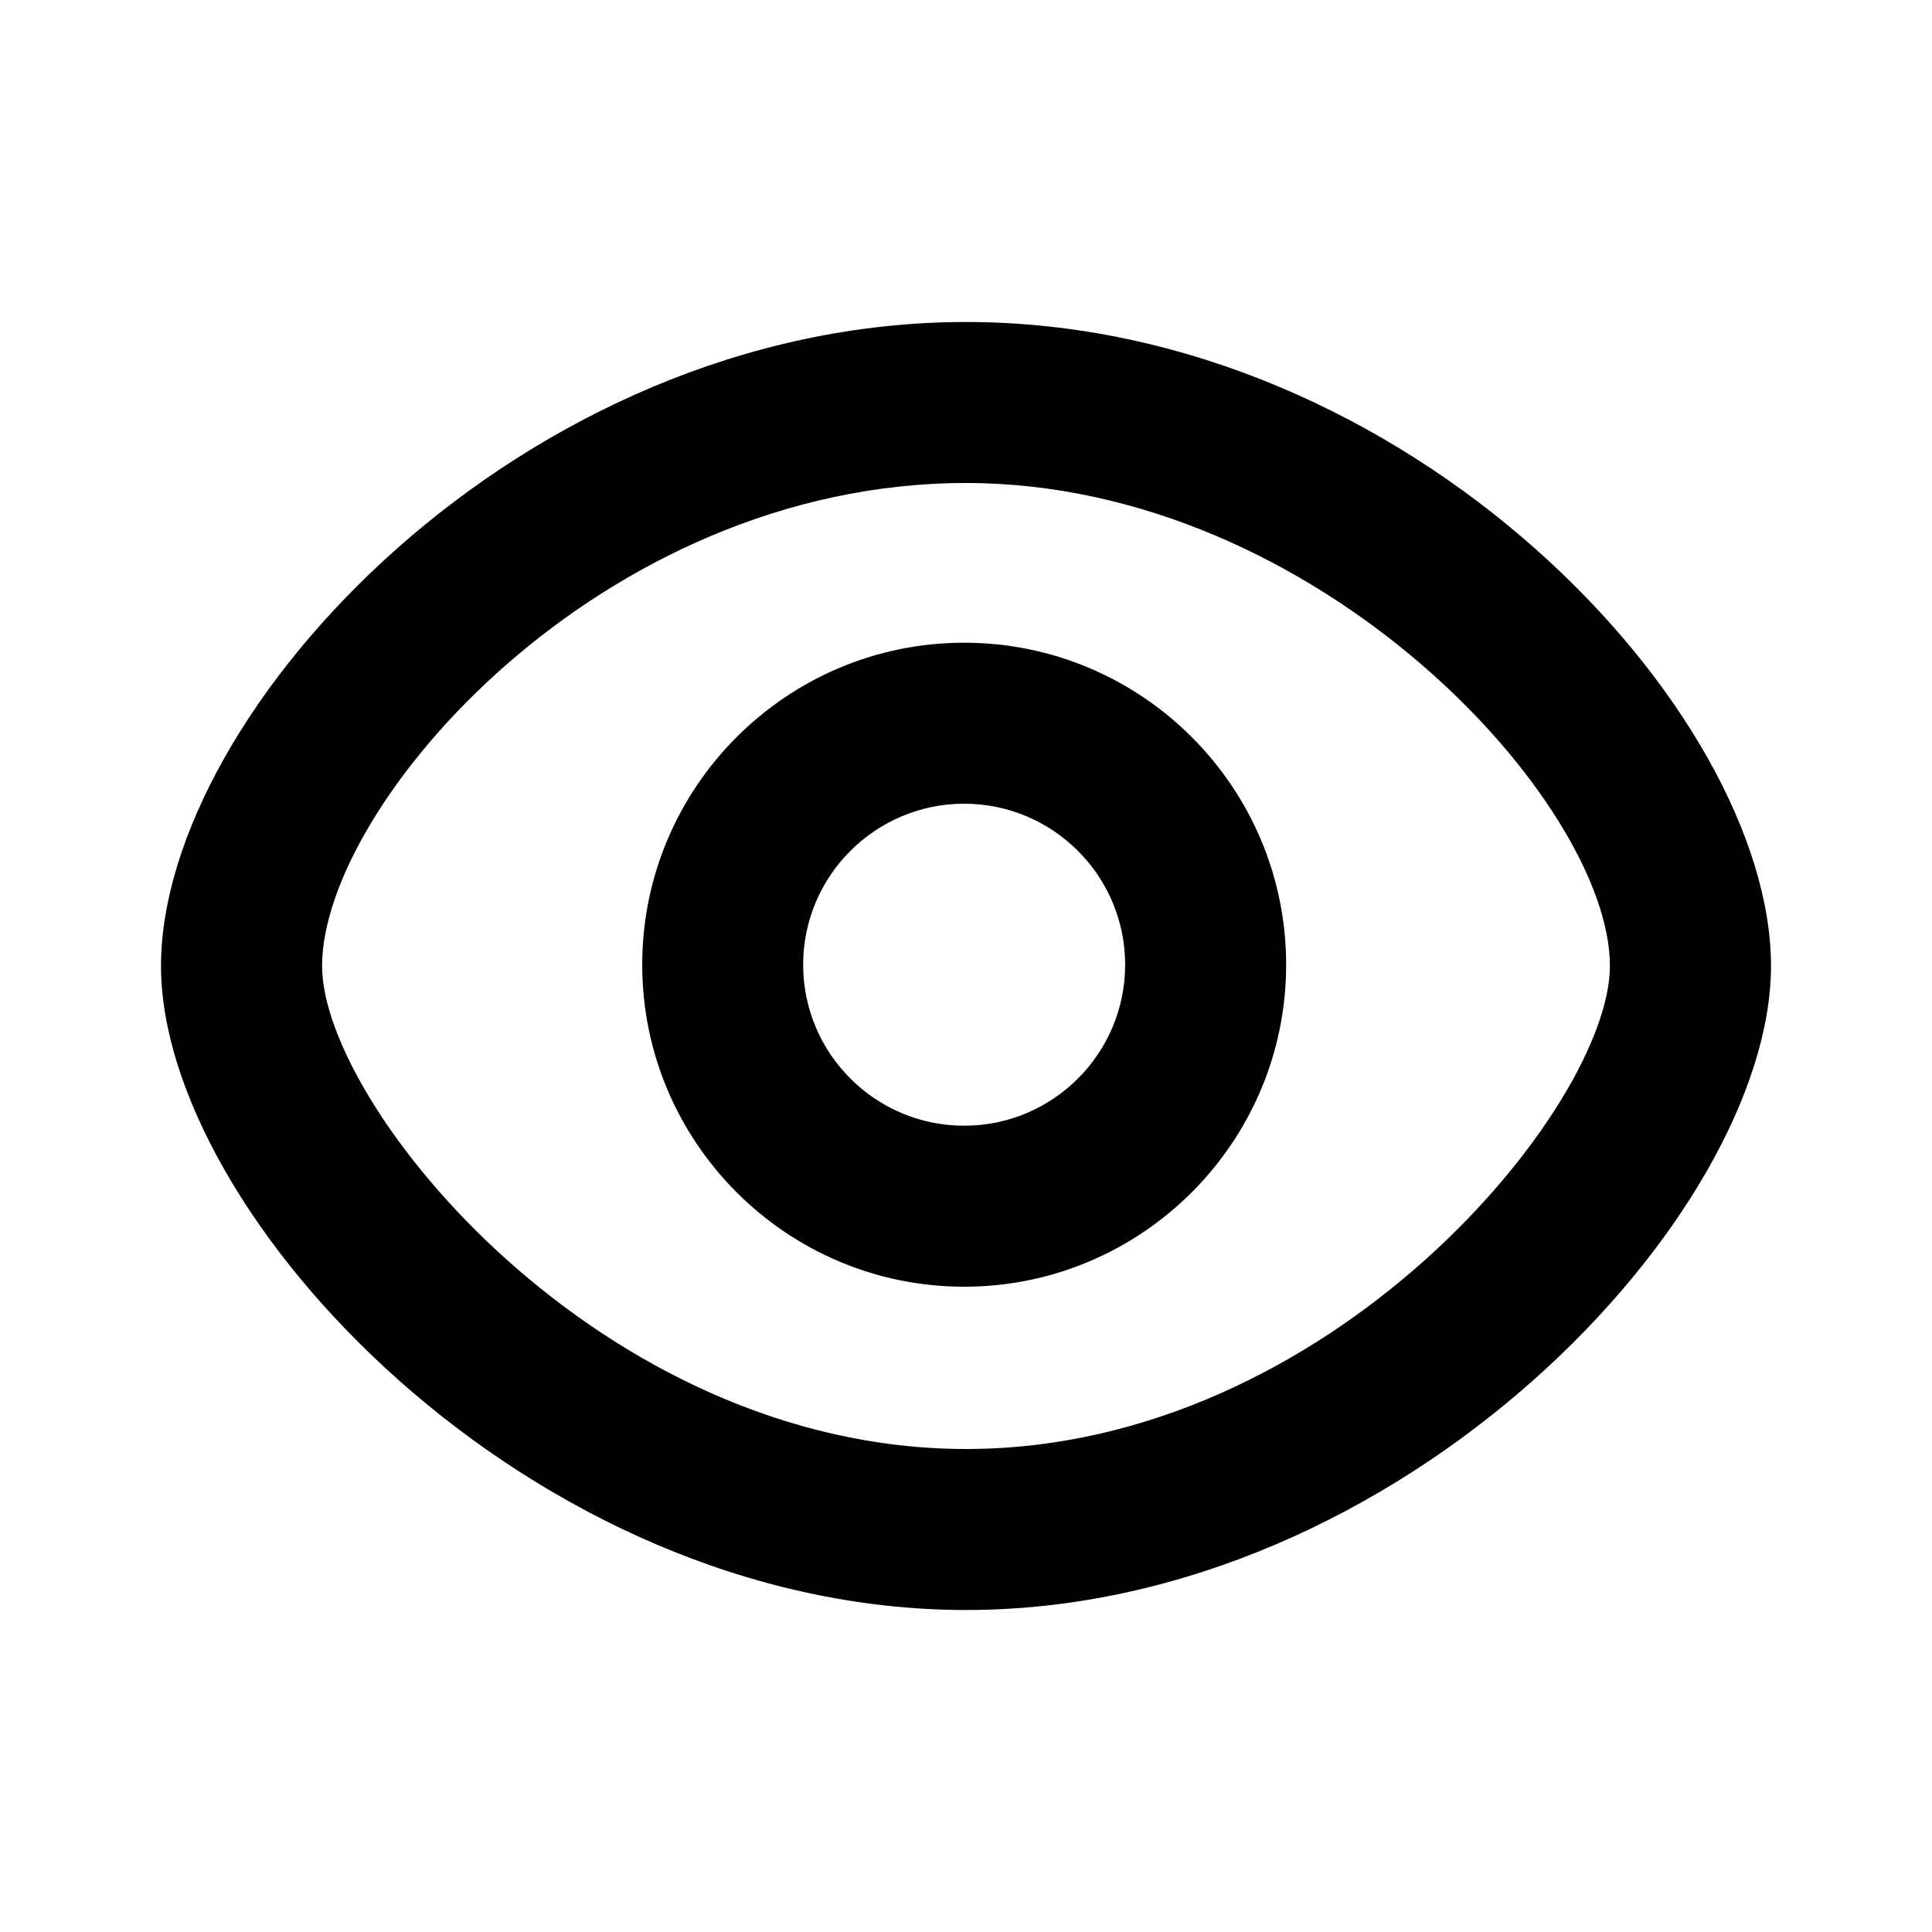 <?xml version="1.0" encoding="UTF-8" standalone="no"?>
<svg width="24px" height="24px" viewBox="0 0 24 24" version="1.1" xmlns="http://www.w3.org/2000/svg" xmlns:xlink="http://www.w3.org/1999/xlink">
    <!-- Generator: Sketch 42 (36781) - http://www.bohemiancoding.com/sketch -->
    <title>watch</title>
    <desc>Created with Sketch.</desc>
    <defs></defs>
    <g id="Global" stroke="none" stroke-width="1" fill-rule="evenodd">
        <g id="watch" fill="currentColor">
            <g>
                <path d="M12.001,18 C7.464,18 4.001,13.74 4.001,12 C4.001,9.999 7.46,6 12.001,6 C16.377,6 19.999,9.973 19.999,12 C19.999,13.74 16.537,18 12.001,18 M12.001,4 C6.48,4 2,8.841 2,12 C2,15.086 6.577,20 12.001,20 C17.424,20 22,15.086 22,12 C22,8.841 17.521,4 12.001,4" id="Fill-1"></path>
                <path d="M11.977,13.984 C10.874,13.984 9.977,13.087 9.977,11.984 C9.977,10.881 10.874,9.984 11.977,9.984 C13.081,9.984 13.977,10.881 13.977,11.984 C13.977,13.087 13.081,13.984 11.977,13.984 M11.977,7.984 C9.771,7.984 7.978,9.778 7.978,11.984 C7.978,14.19 9.771,15.984 11.977,15.984 C14.184,15.984 15.977,14.19 15.977,11.984 C15.977,9.778 14.184,7.984 11.977,7.984" id="Fill-4"></path>
            </g>
        </g>
    </g>
</svg>